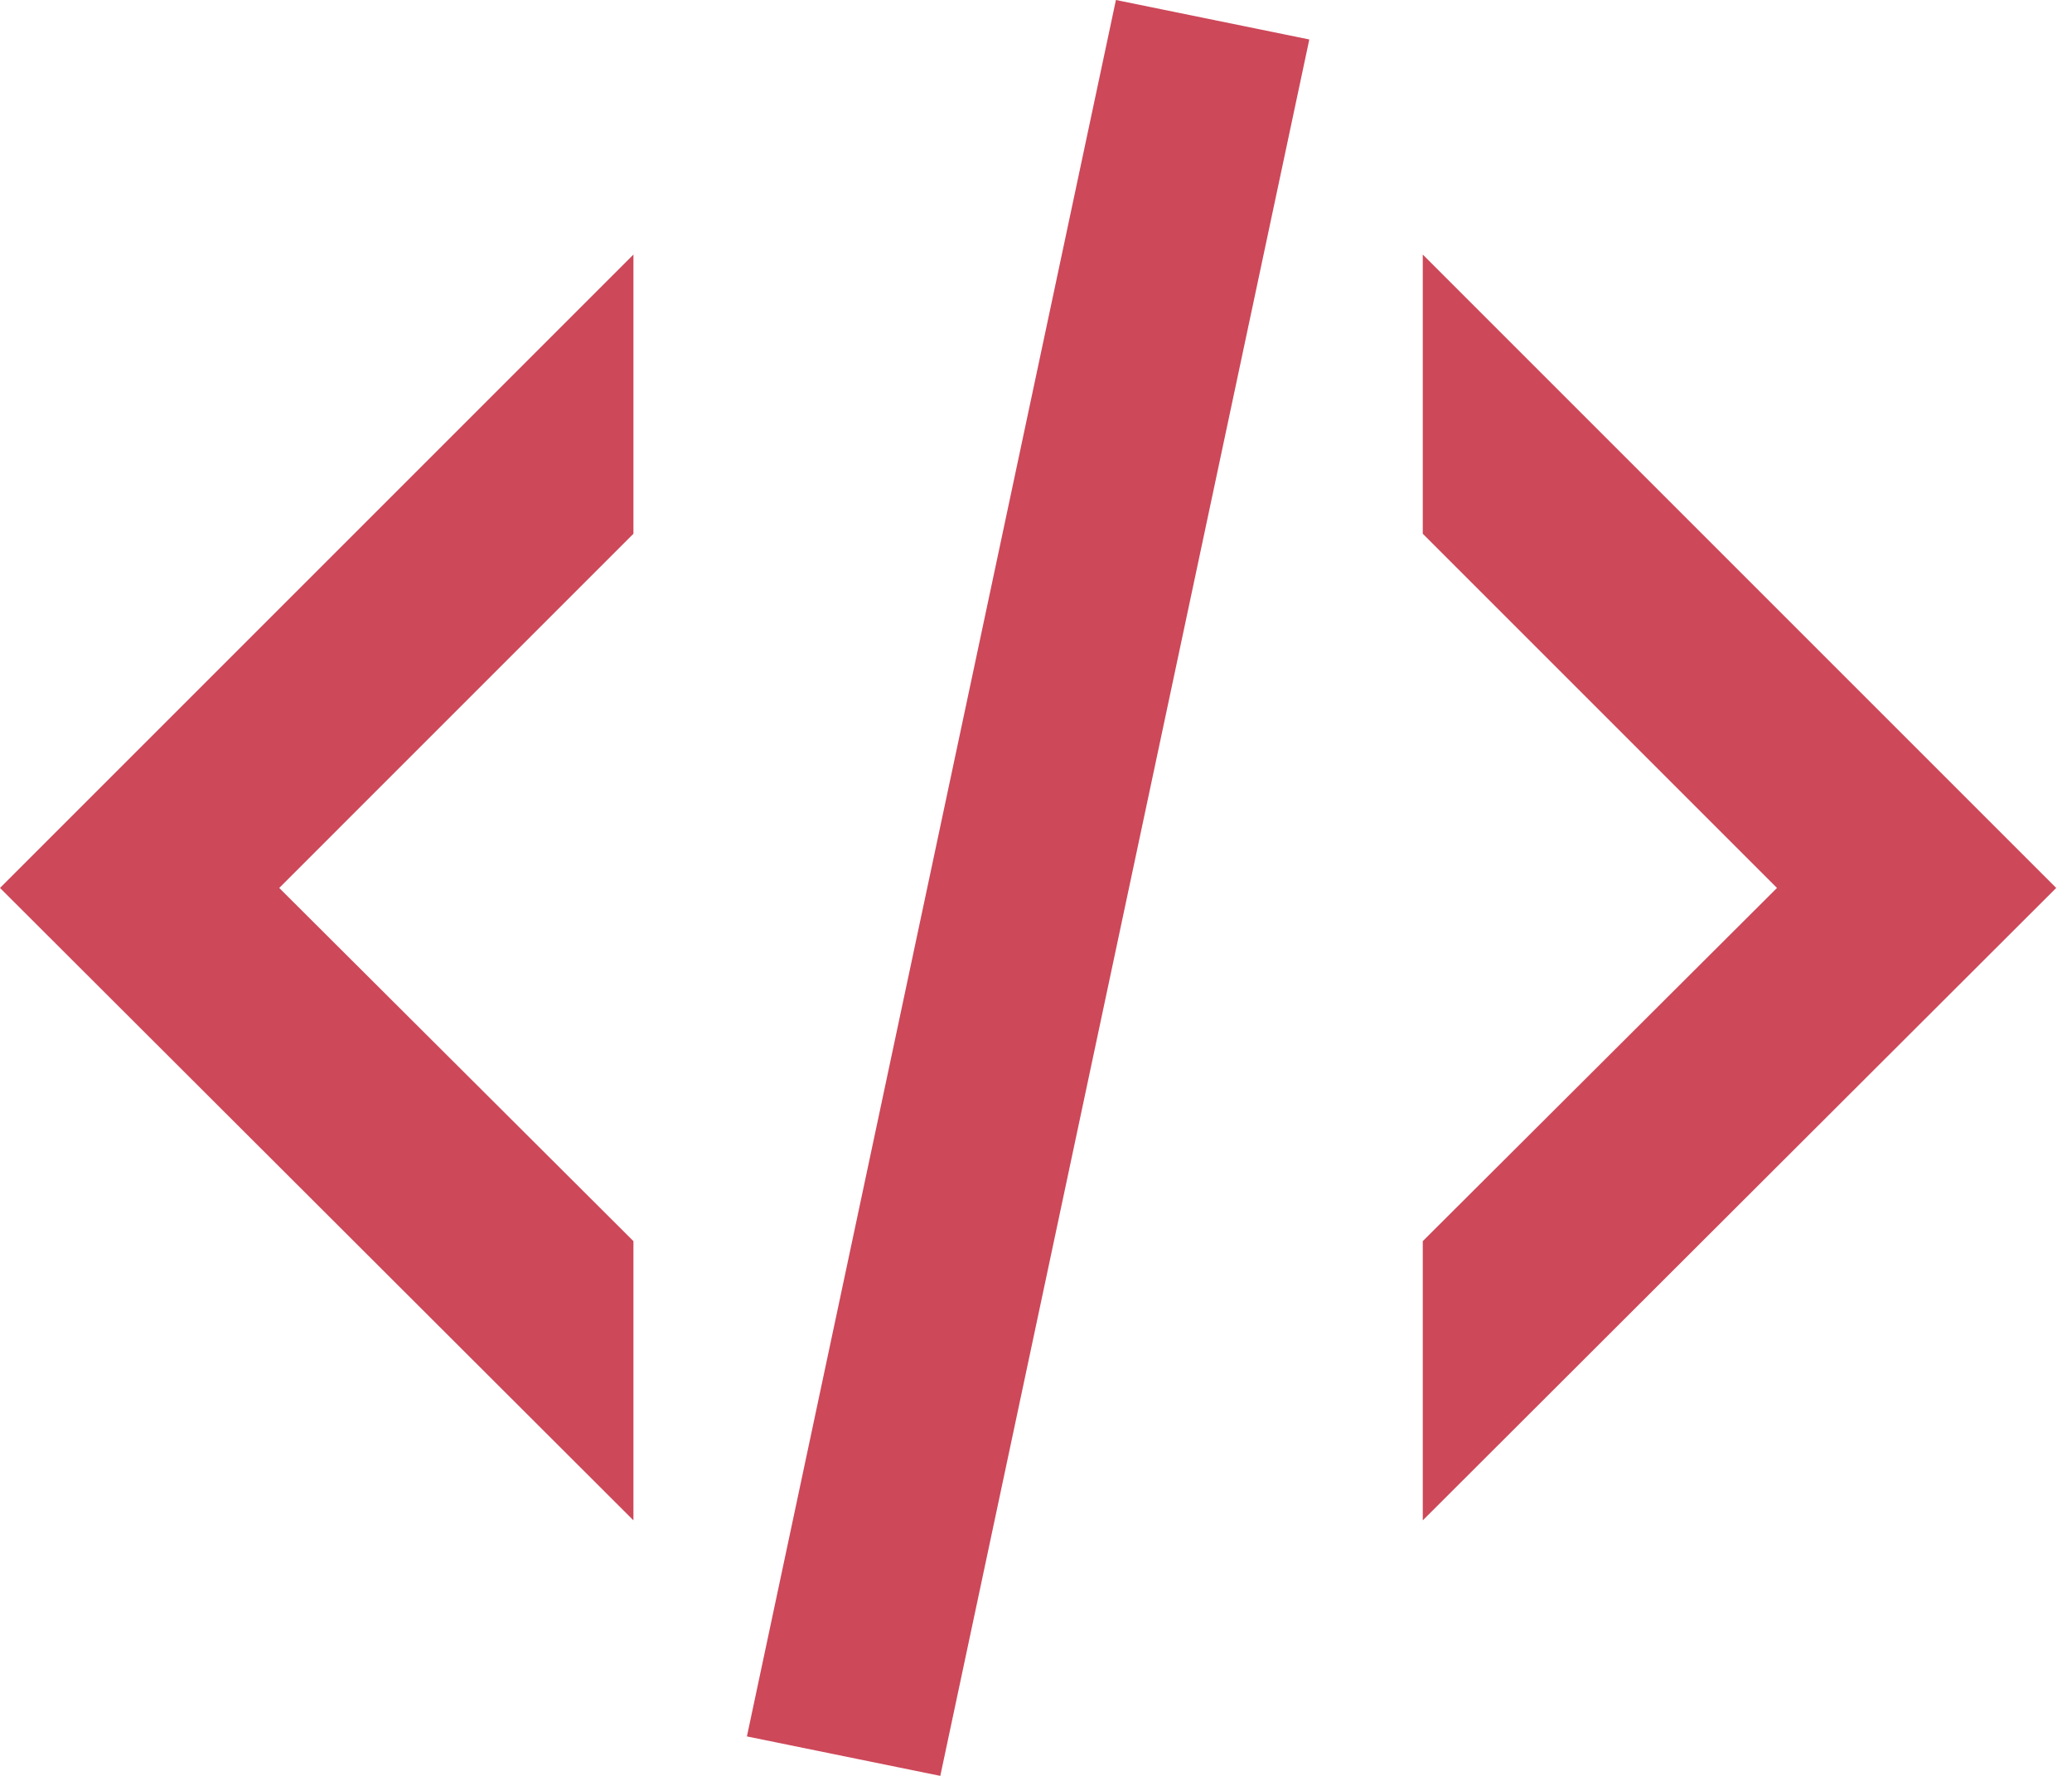 <svg width="21" height="18" viewBox="0 0 21 18" fill="none" xmlns="http://www.w3.org/2000/svg">
<path d="M11.31 0L13.27 0.4L9.53 18L7.57 17.6L11.31 0ZM18.01 9L14.42 5.41V2.58L20.84 9L14.42 15.41V12.58L18.01 9ZM0 9L6.42 2.58V5.41L2.83 9L6.42 12.58V15.41L0 9Z" fill="#CD4859"/>
</svg>
